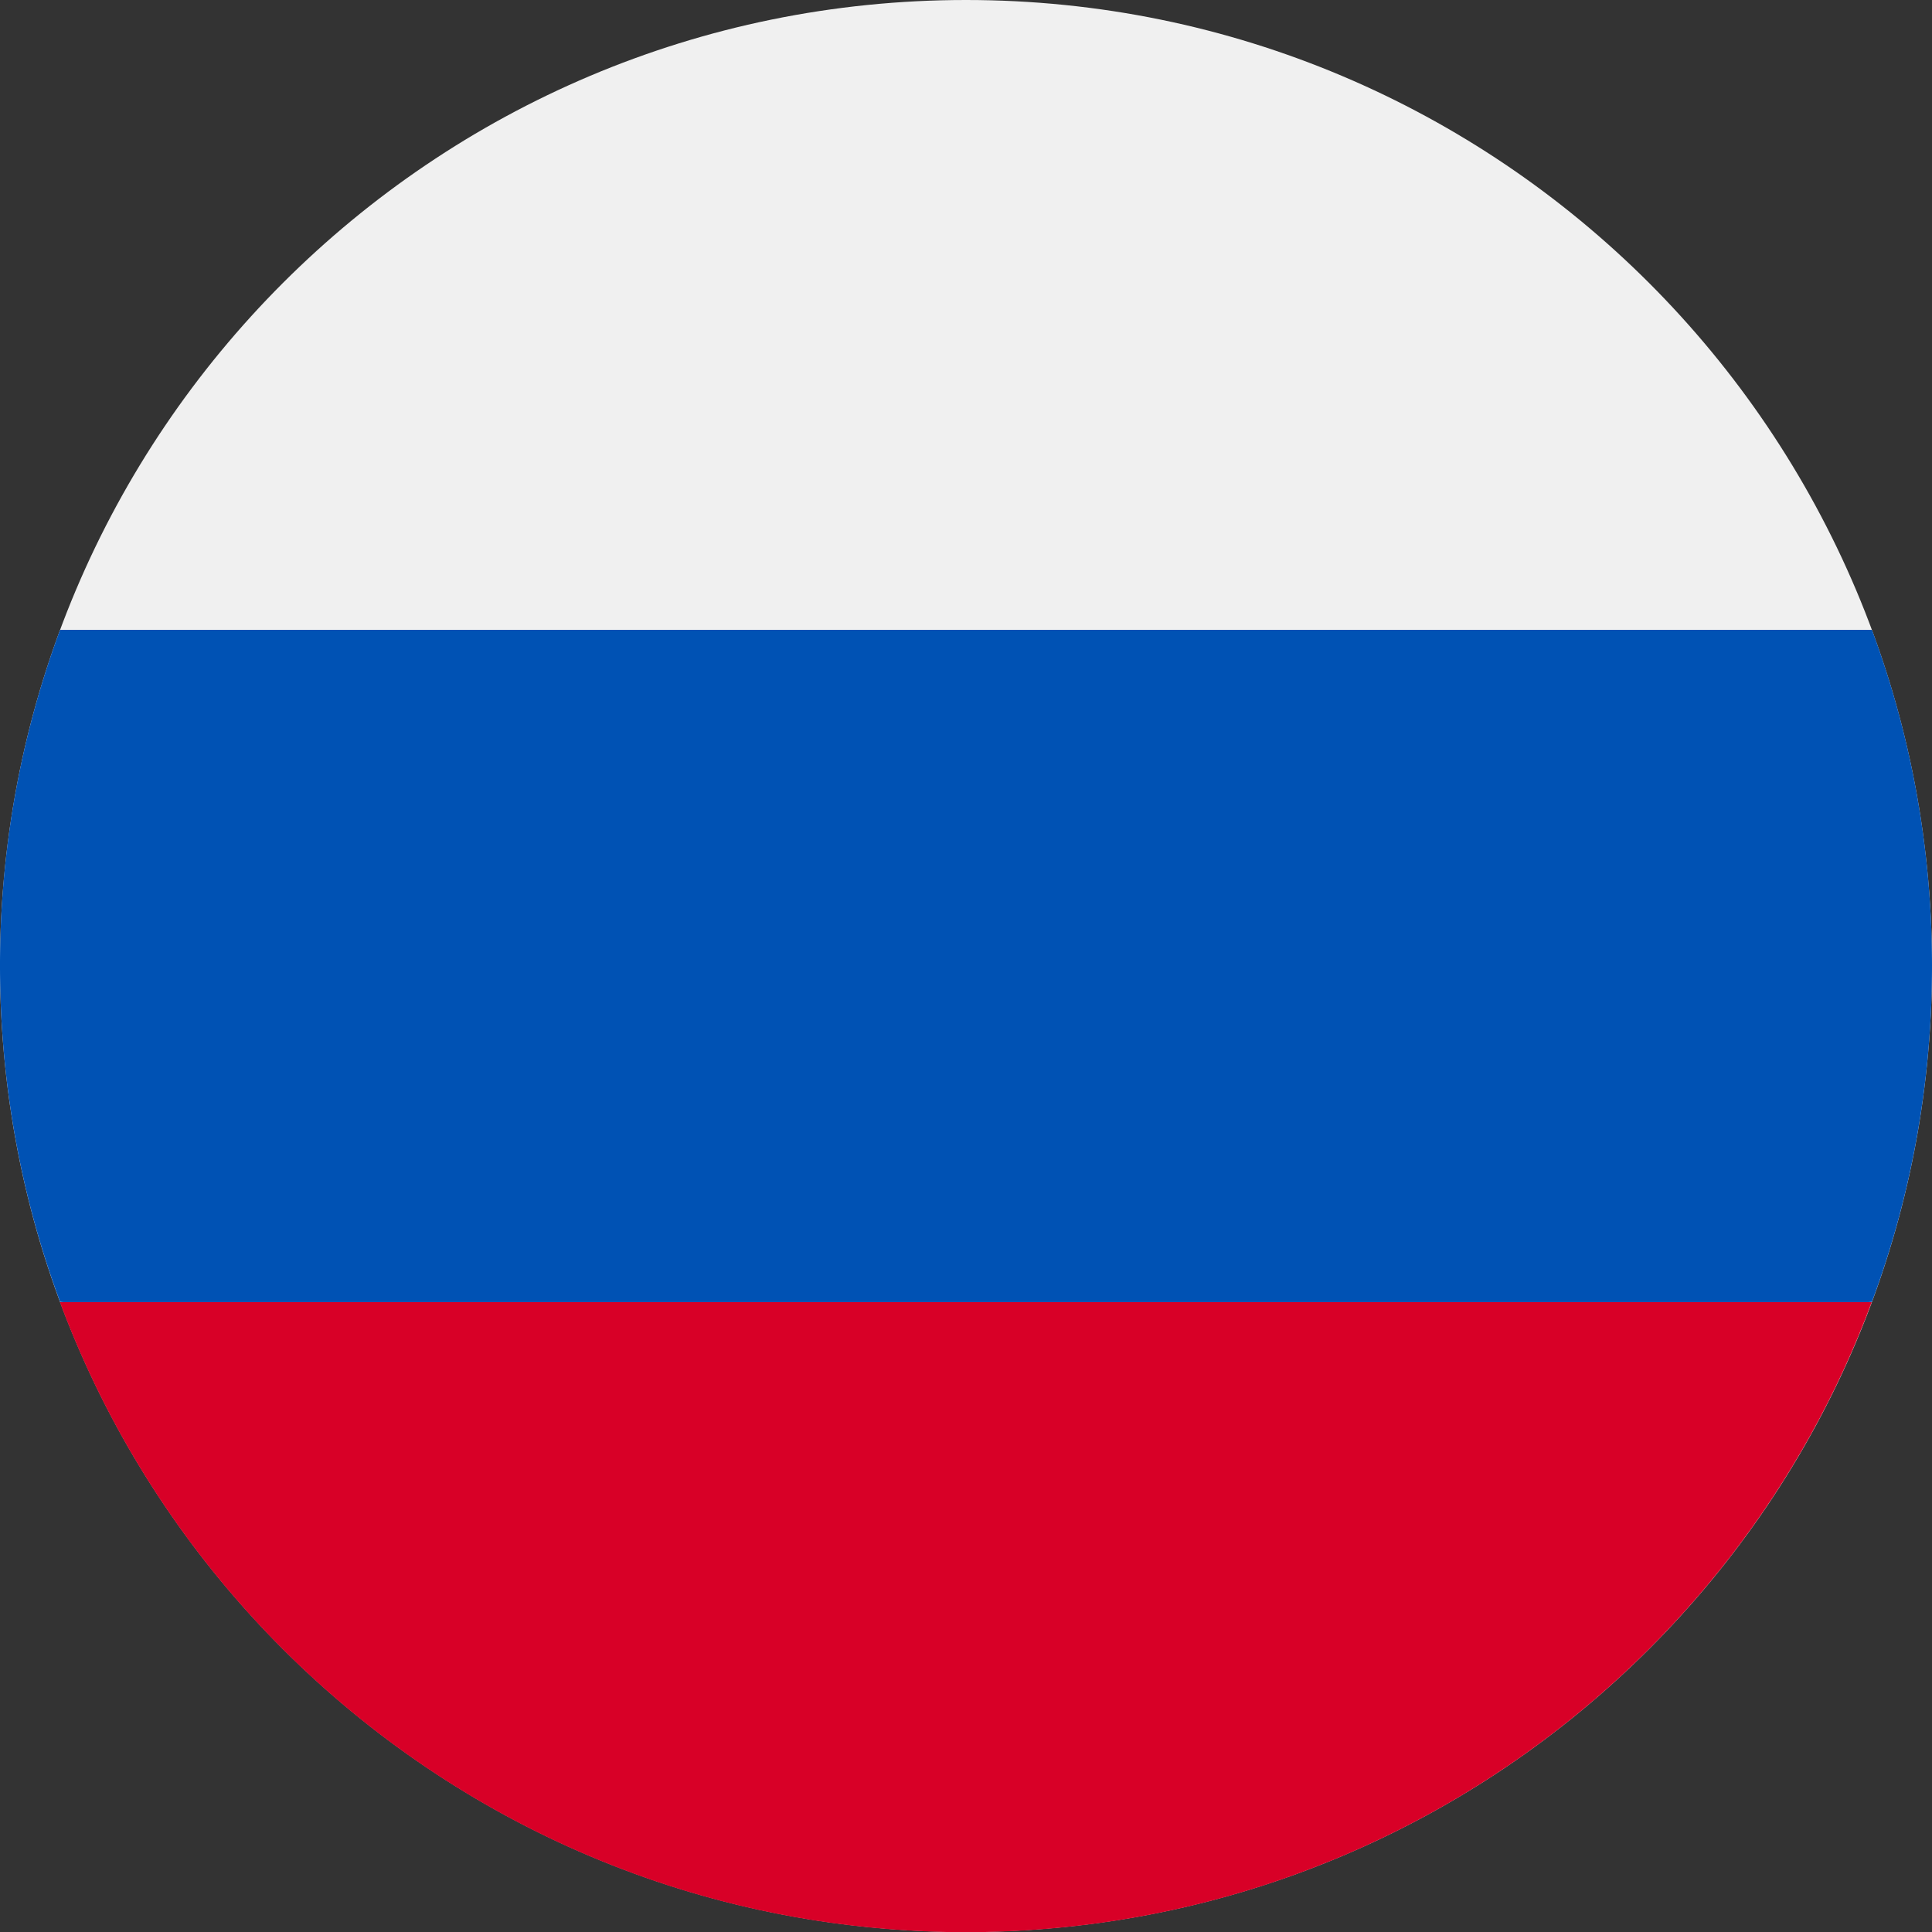 <svg xmlns="http://www.w3.org/2000/svg" xmlns:xlink="http://www.w3.org/1999/xlink" width="30" height="30" viewBox="0 0 30 30"><rect x="0" y="0" width="30" height="30" fill="#333333" stroke="none"/><defs><path id="tvf4a" d="M1552 49c0-8.284 6.716-15 15-15 8.284 0 15 6.716 15 15 0 8.284-6.716 15-15 15-8.284 0-15-6.716-15-15z"/><path id="tvf4b" d="M1581.067 54.215c.603-1.625.933-3.383.933-5.218 0-1.834-.33-3.592-.933-5.217h-28.134a14.968 14.968 0 0 0-.933 5.217c0 1.835.33 3.593.933 5.218L1567 55.519z"/><path id="tvf4c" d="M1566.997 64.003c6.45 0 11.948-4.071 14.067-9.783h-28.134c2.12 5.712 7.618 9.783 14.067 9.783z"/></defs><g><g transform="translate(-1552 -34)"><use fill="#f0f0f0" xlink:href="#tvf4a"/></g><g transform="translate(-1552 -34)"><use fill="#0052b4" xlink:href="#tvf4b"/></g><g transform="translate(-1552 -34)"><use fill="#d80027" xlink:href="#tvf4c"/></g></g></svg>